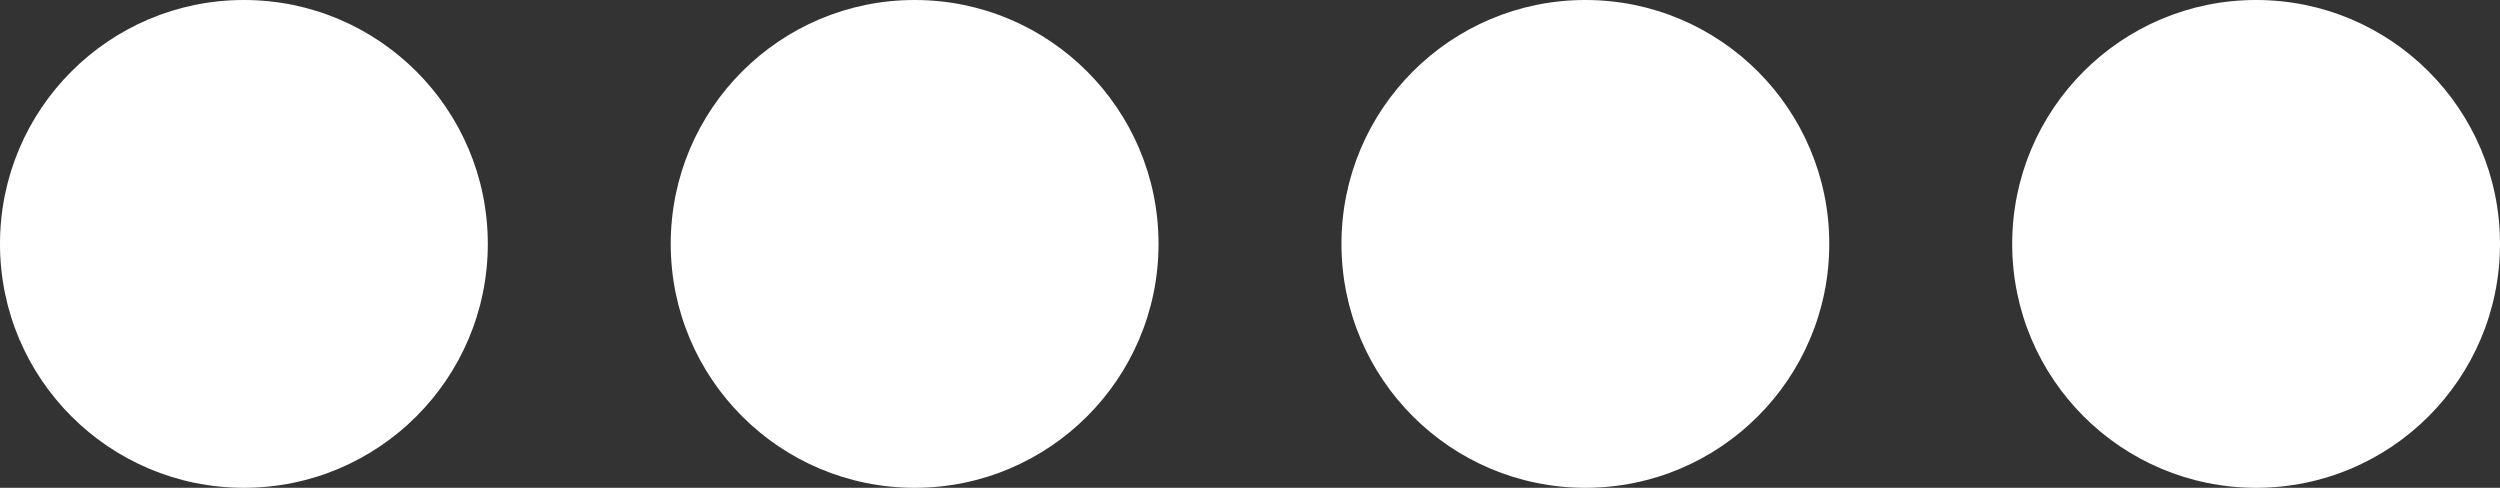 <svg xmlns="http://www.w3.org/2000/svg" width="41" height="8" viewBox="0 0 41 8">
  <rect x="0" y="0" width="41" height="8" fill="#333333" stroke="none"/>
  <g id="Group_584" data-name="Group 584" transform="translate(3815 -2357)">
    <circle id="Ellipse_213" data-name="Ellipse 213" cx="4" cy="4" r="4" transform="translate(-3815 2357)" fill="#fff"/>
    <circle id="Ellipse_214" data-name="Ellipse 214" cx="4" cy="4" r="4" transform="translate(-3804 2357)" fill="#fff"/>
    <circle id="Ellipse_215" data-name="Ellipse 215" cx="4" cy="4" r="4" transform="translate(-3793 2357)" fill="#fff"/>
    <circle id="Ellipse_216" data-name="Ellipse 216" cx="4" cy="4" r="4" transform="translate(-3782 2357)" fill="#fff"/>
  </g>
</svg>
